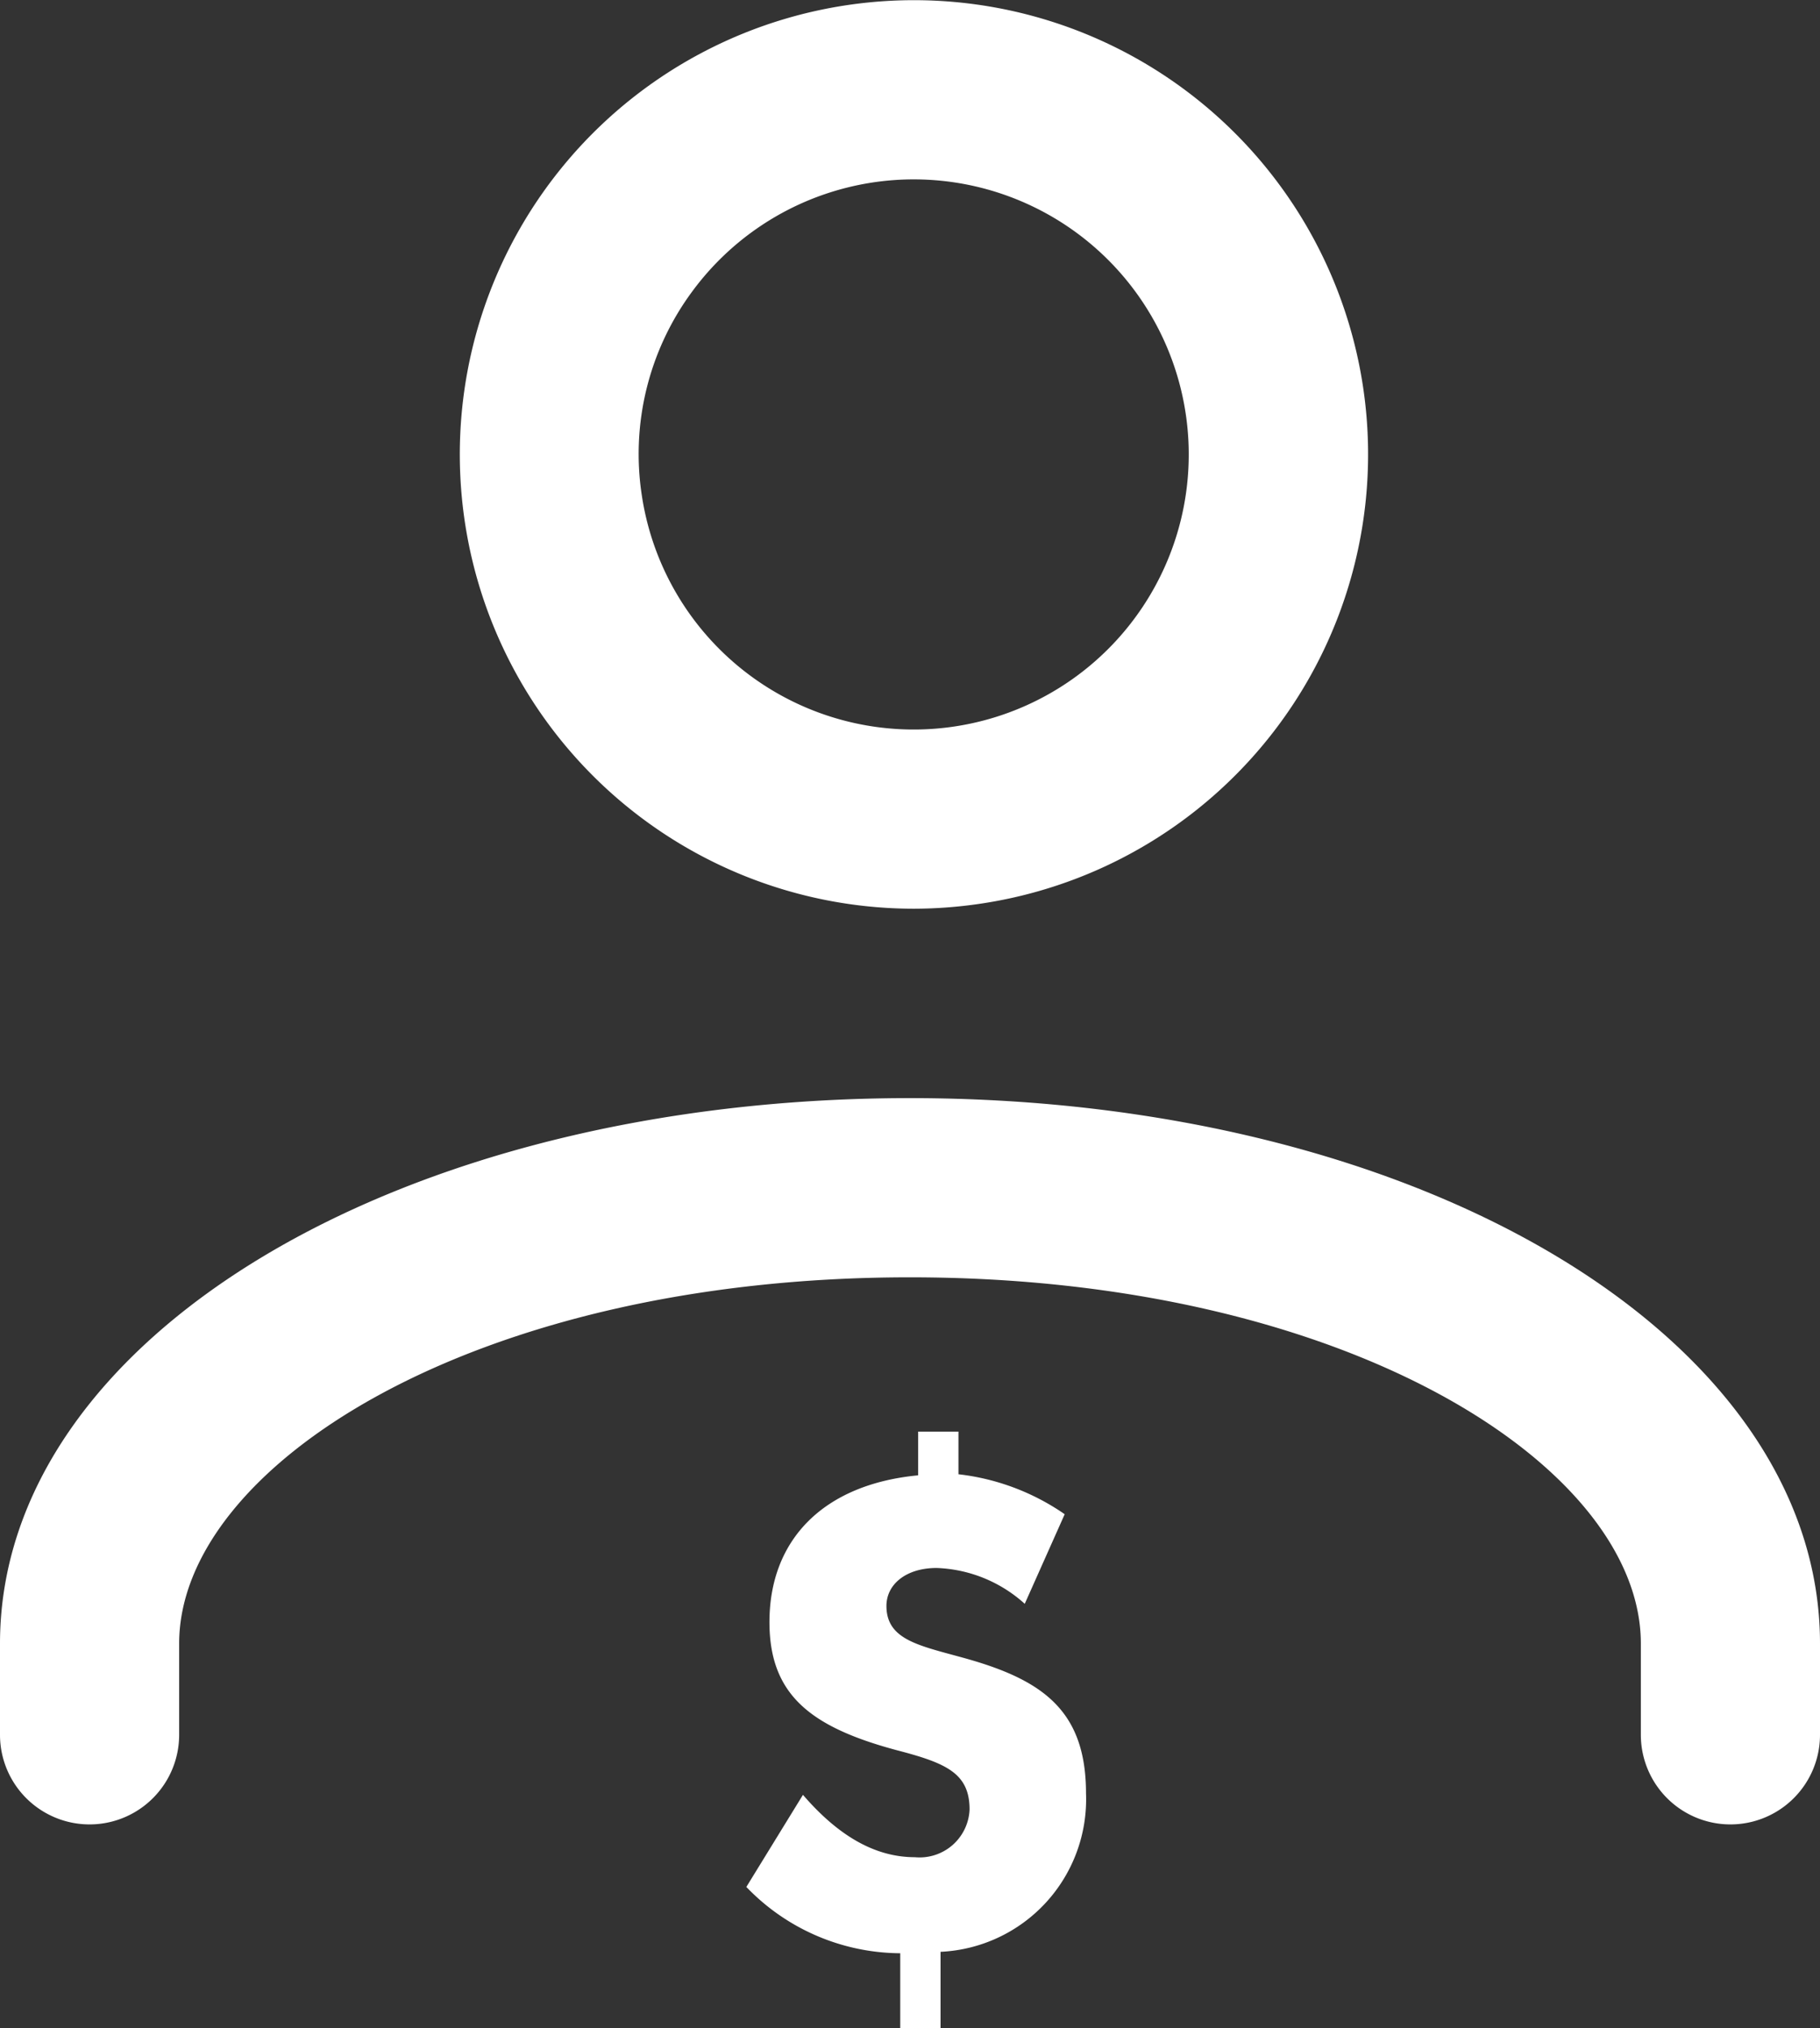 <svg xmlns="http://www.w3.org/2000/svg" viewBox="0 0 101.59 113.19"><rect x="0" y="0" width="101.59" height="113.19" fill="#333333" stroke="none"/><defs><style>.cls-1{fill:#FFFFFF;}</style></defs><title>Paying Users</title><g id="Layer_2" data-name="Layer 2"><g id="Layer_1-2" data-name="Layer 1"><path class="cls-1" d="M50.79,61.28C22.31,61.28,0,74.65,0,91.72v5.09a5,5,0,1,0,10,0V91.72c0-9.87,16.39-20.44,40.79-20.44S91.59,81.85,91.59,91.72v5.09a5,5,0,1,0,10,0V91.72C101.59,74.65,79.28,61.28,50.79,61.28Z"/><path class="cls-1" d="M51,50.71a25.45,25.45,0,0,0,3.73-.28,25.35,25.35,0,0,0,21.36-28.8A25.35,25.35,0,1,0,51,50.71ZM38.68,16.21a15.35,15.35,0,1,1-2.86,11.4A15.25,15.25,0,0,1,38.68,16.21Z"/><path class="cls-1" d="M53.58,92.46c-2.37-.65-4.1-1-4.1-2.84,0-1.22,1.11-2.12,2.8-2.12a7.73,7.73,0,0,1,4.92,2l2.23-5a13,13,0,0,0-5.93-2.23V79.89H51.25v2.44c-5.28.5-8.3,3.59-8.3,8.19,0,4.06,2.3,5.86,7.11,7.15,2.77.72,4.06,1.29,4.06,3.31a2.79,2.79,0,0,1-3.05,2.66c-2.19,0-4.24-1.15-6.25-3.48l-3.16,5.14a12,12,0,0,0,8.59,3.7v4.2H52.5v-4.28a8.52,8.52,0,0,0,8.12-8.84C60.62,95.37,58.11,93.68,53.58,92.46Z"/></g></g></svg>
